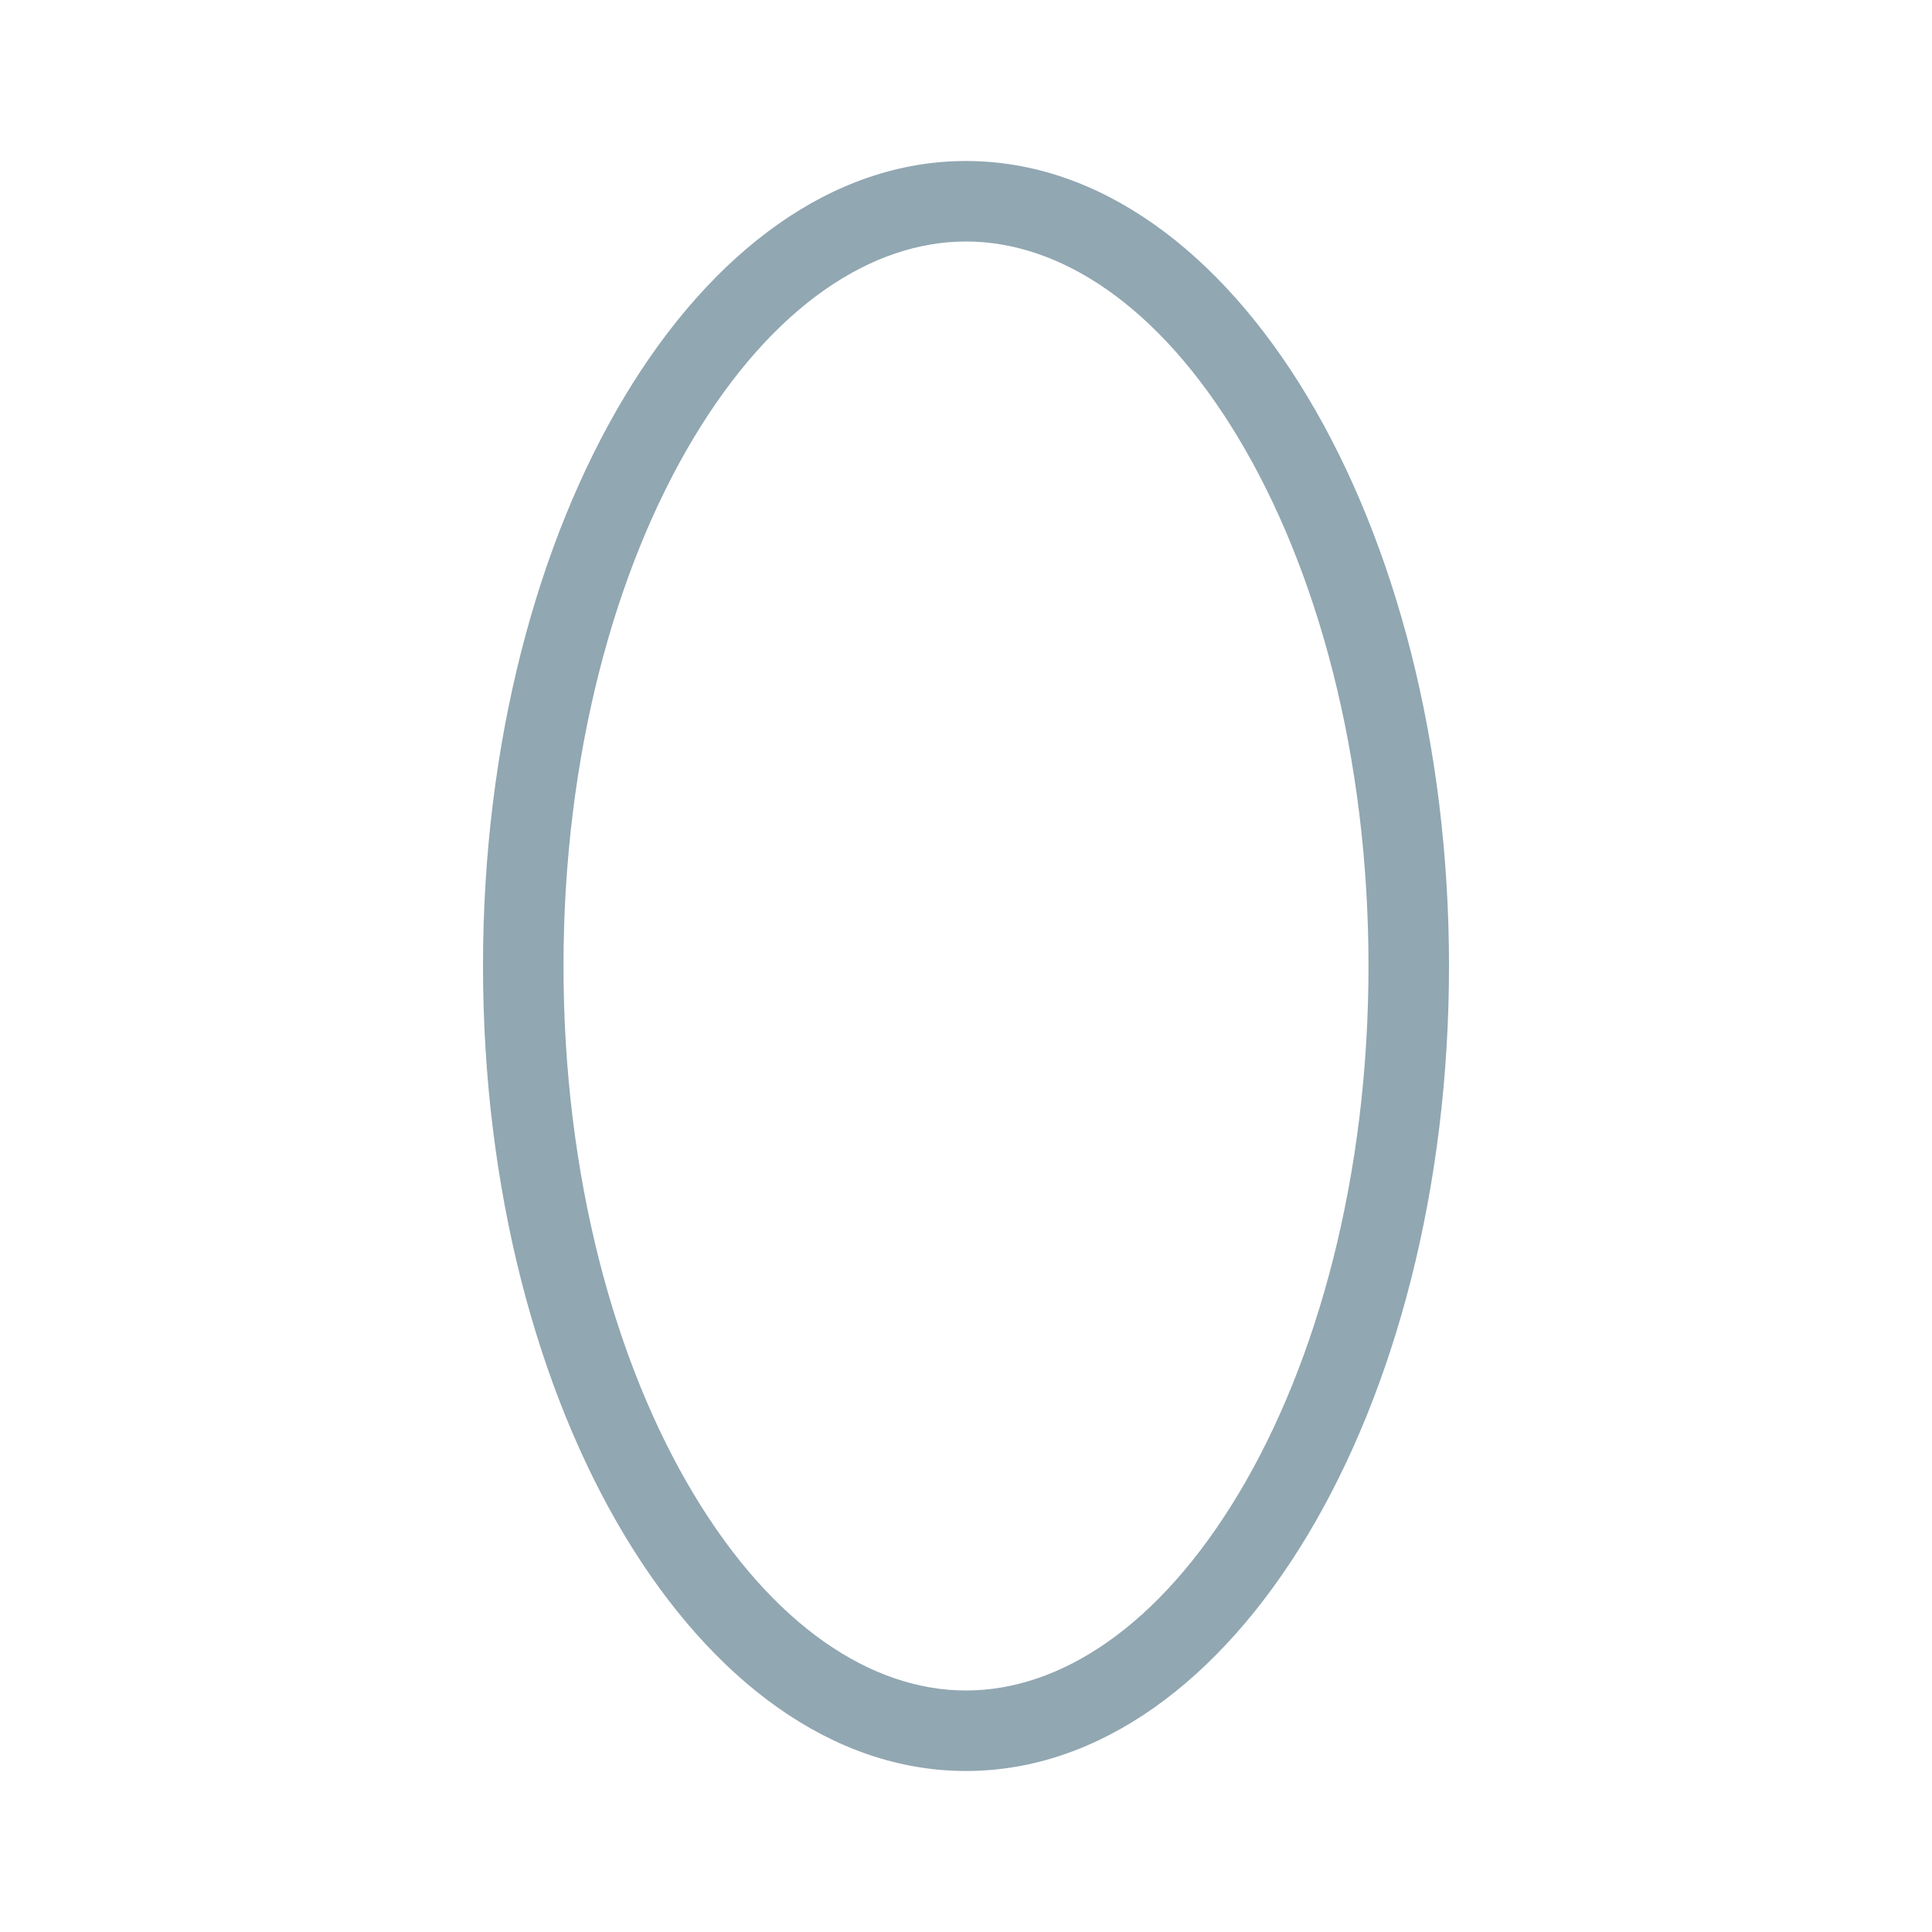 <svg xmlns="http://www.w3.org/2000/svg" width="24" height="24" fill="none" viewBox="0 0 24 24">
  <g class="24x24/Outline/ellipse_vertical">
    <path fill="#91A7B2" fill-rule="evenodd" d="M15.385 5.443C14.395 3.794 13.168 3 12 3c-1.168 0-2.395.794-3.385 2.443C7.637 7.073 7 9.39 7 12s.637 4.927 1.615 6.557C9.605 20.206 10.832 21 12 21c1.168 0 2.396-.794 3.385-2.443C16.363 16.927 17 14.61 17 12s-.637-4.927-1.615-6.557ZM18 12c0-5.523-2.686-10-6-10S6 6.477 6 12s2.686 10 6 10 6-4.477 6-10Z" class="Primary" clip-rule="evenodd"/>
  </g>
</svg>
